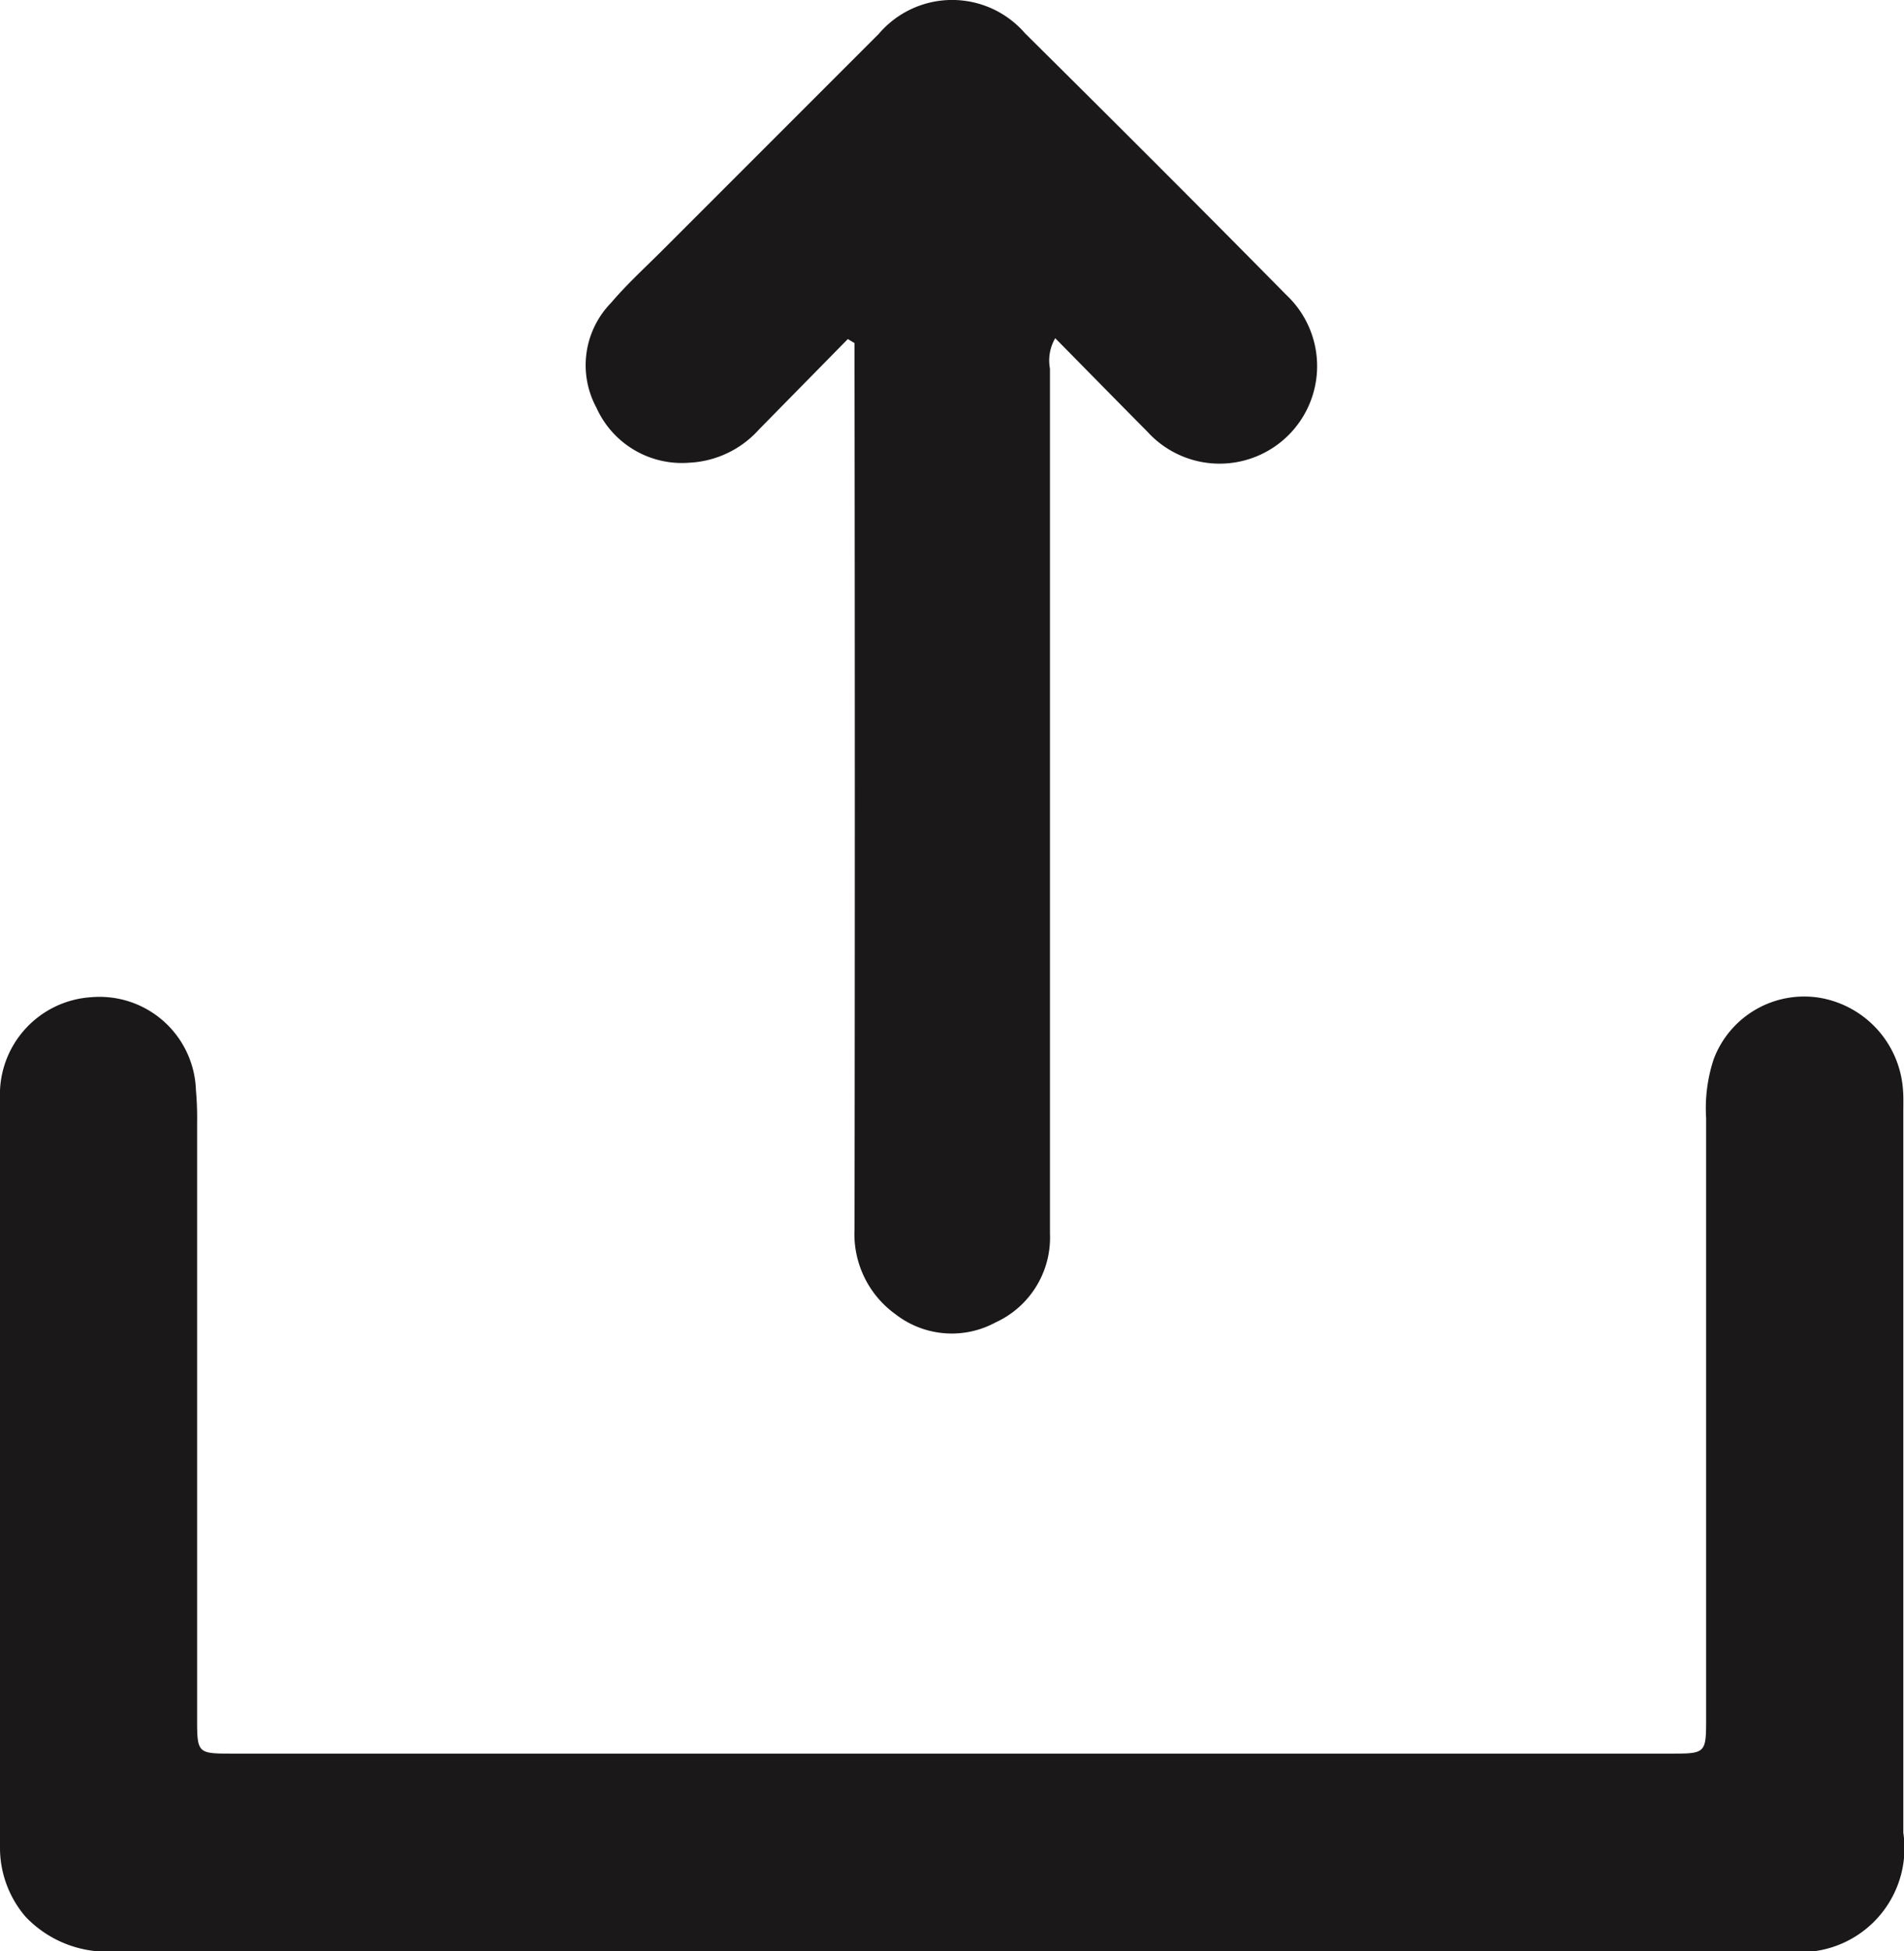 <svg id="Group_1389" data-name="Group 1389" xmlns="http://www.w3.org/2000/svg" xmlns:xlink="http://www.w3.org/1999/xlink" width="19.523" height="20" viewBox="0 0 19.523 20">
  <defs>
    <clipPath id="clip-path">
      <rect id="Rectangle_744" data-name="Rectangle 744" width="19.523" height="20" fill="none"/>
    </clipPath>
  </defs>
  <g id="Group_1388" data-name="Group 1388" clip-path="url(#clip-path)">
    <path id="Path_1022" data-name="Path 1022" d="M9.743,113.457H1.221a1.153,1.153,0,0,1-.959-.352A1.085,1.085,0,0,1,0,112.38q0-3.83,0-7.66a1,1,0,0,1,.938-1.041.989.989,0,0,1,1.071.952,3.287,3.287,0,0,1,.012.344q0,3.054,0,6.108c0,.341.008.35.341.35h14.8c.319,0,.332-.013.332-.334q0-3.091,0-6.182a1.6,1.6,0,0,1,.079-.606.991.991,0,0,1,1.085-.626,1.029,1.029,0,0,1,.853.924c.008.081.005.164.005.246q0,3.695,0,7.389a1.066,1.066,0,0,1-1.208,1.213q-4.286,0-8.571,0" transform="translate(0 -93.457)" fill="#1a1818"/>
    <path id="Path_1023" data-name="Path 1023" d="M63.577,3.476l-.91.926a1.026,1.026,0,0,1-.714.341A.96.96,0,0,1,61,4.18a.915.915,0,0,1,.149-1.075c.17-.2.366-.377.551-.563q1.1-1.1,2.194-2.194a.988.988,0,0,1,1.5-.007c.9.892,1.793,1.783,2.68,2.683a1,1,0,1,1-1.426,1.4c-.311-.313-.62-.629-.944-.957a.452.452,0,0,0-.054.312q0,4.433,0,8.865a.957.957,0,0,1-.56.913.941.941,0,0,1-1.024-.085,1.013,1.013,0,0,1-.42-.872q.006-4.4,0-8.791V3.517l-.068-.041" transform="translate(-54.884 0)" fill="#1a1818"/>
  </g>
</svg>
